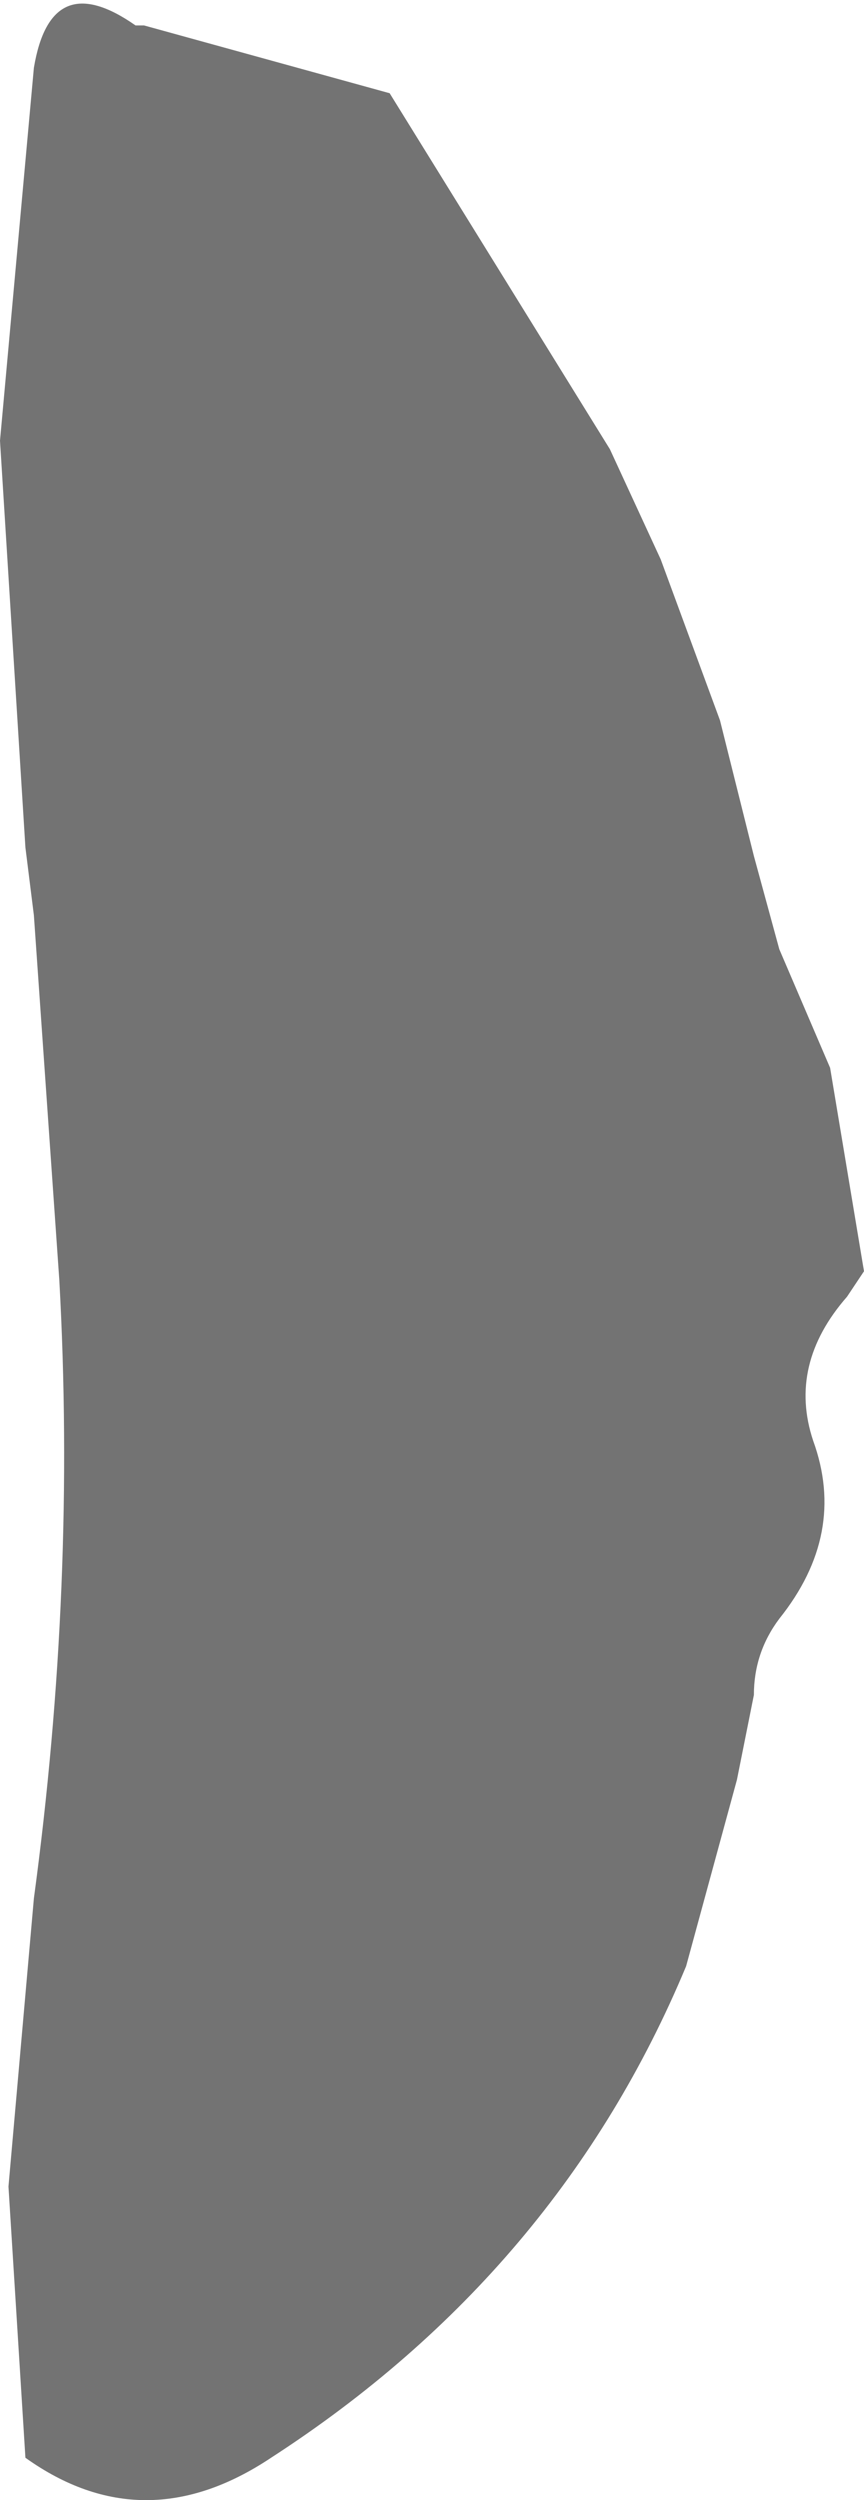 <?xml version="1.0" encoding="UTF-8" standalone="no"?>
<svg xmlns:xlink="http://www.w3.org/1999/xlink" height="14.75px" width="5.1px" xmlns="http://www.w3.org/2000/svg">
  <g transform="matrix(1.0, 0.0, 0.0, 1.0, 0.45, 7.65)">
    <path d="M0.35 -7.5 L0.4 -7.5 1.85 -7.1 3.15 -5.0 3.45 -4.35 3.8 -3.4 4.0 -2.6 4.15 -2.05 4.45 -1.35 4.65 -0.15 4.55 0.0 Q4.2 0.4 4.35 0.85 4.55 1.4 4.15 1.9 4.0 2.1 4.0 2.35 L3.9 2.85 3.6 3.95 Q2.85 5.75 1.15 6.85 0.4 7.35 -0.3 6.85 L-0.4 5.25 -0.25 3.55 Q0.0 1.7 -0.1 -0.1 L-0.25 -2.25 -0.3 -2.65 -0.45 -5.05 -0.25 -7.25 Q-0.15 -7.85 0.35 -7.5" fill="#737373" fill-rule="evenodd" stroke="none"/>
  </g>
</svg>
